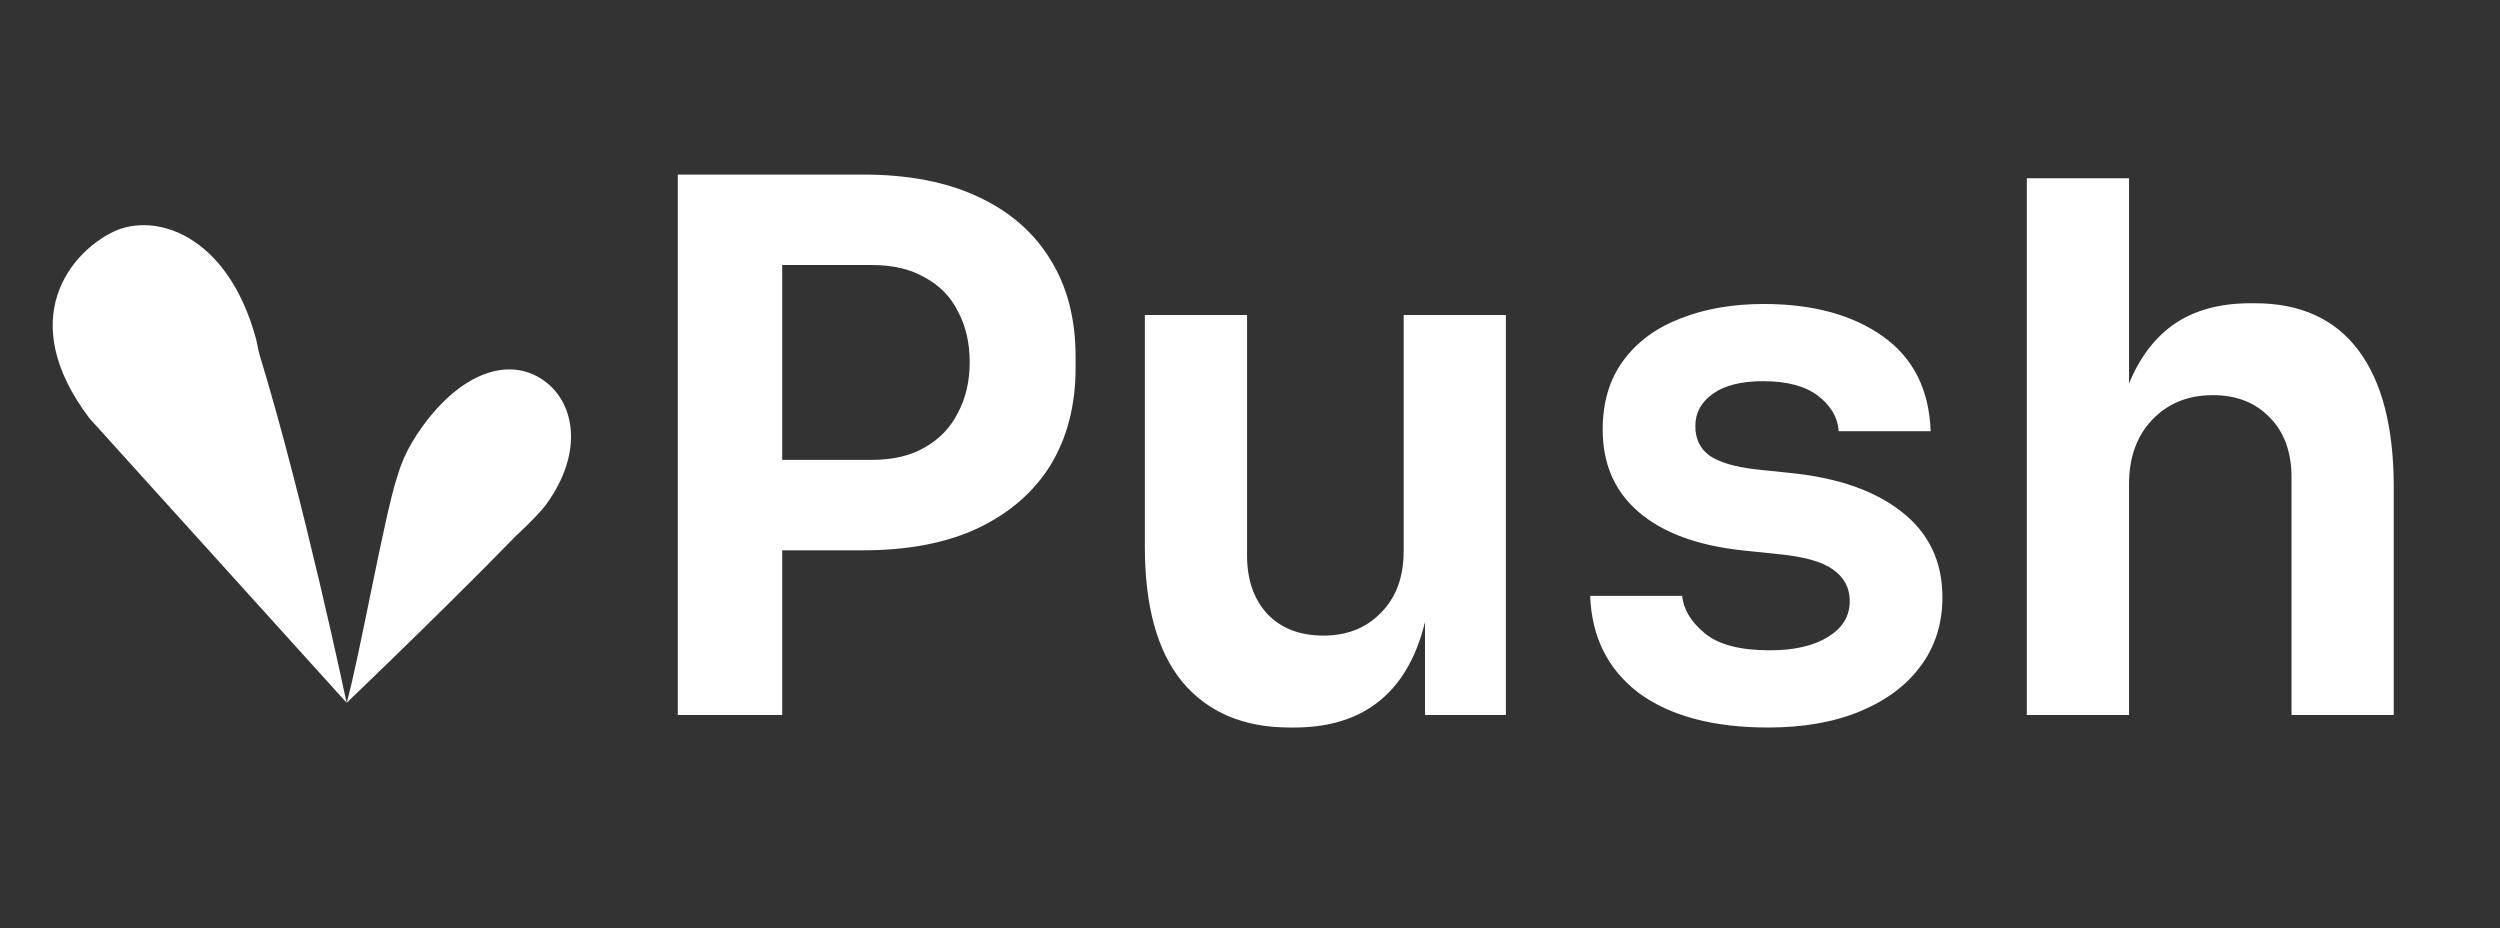 <svg width="493" height="183" viewBox="0 0 493 183" fill="none" xmlns="http://www.w3.org/2000/svg">
<rect x="0" y="0" width="493" height="183" fill="#333333" stroke="none"/>
<path d="M107.685 99.468C93.915 114.178 68.355 138.598 68.355 138.598C68.355 138.598 59.955 98.658 51.225 70.098C50.895 69.028 50.785 67.928 50.495 66.848C44.875 46.138 30.515 41.788 22.365 45.698C14.075 49.668 2.755 62.838 17.655 82.508C17.475 82.308 17.815 82.718 17.655 82.508L68.365 138.598C70.845 129.788 75.835 101.548 78.275 94.188C78.875 92.278 79.775 88.938 83.425 83.938C90.955 73.618 100.035 70.408 106.735 74.698C113.435 78.988 115.235 89.148 107.705 99.468C105.735 102.168 99.825 107.538 97.465 109.428" fill="white"/>
<path d="M151.349 108.52V90.685H171.939C176.096 90.685 179.576 89.863 182.379 88.22C185.279 86.577 187.454 84.305 188.904 81.405C190.451 78.505 191.224 75.17 191.224 71.4C191.224 67.63 190.451 64.295 188.904 61.395C187.454 58.495 185.279 56.272 182.379 54.725C179.576 53.082 176.096 52.26 171.939 52.26H151.349V34.425H170.199C179.093 34.425 186.633 35.875 192.819 38.775C199.103 41.675 203.888 45.832 207.174 51.245C210.461 56.562 212.104 62.893 212.104 70.24V72.56C212.104 79.907 210.461 86.287 207.174 91.7C203.888 97.017 199.103 101.173 192.819 104.17C186.633 107.07 179.093 108.52 170.199 108.52H151.349ZM133.659 141V34.425H154.249V141H133.659ZM254.329 143.465C245.242 143.465 238.185 140.468 233.159 134.475C228.229 128.482 225.764 119.588 225.764 107.795V62.12H245.919V109.535C245.919 114.368 247.272 118.235 249.979 121.135C252.685 123.938 256.359 125.34 260.999 125.34C265.639 125.34 269.409 123.842 272.309 120.845C275.305 117.848 276.804 113.788 276.804 108.665V62.12H296.959V141H281.009V107.505H282.604C282.604 115.432 281.589 122.053 279.559 127.37C277.529 132.687 274.484 136.698 270.424 139.405C266.364 142.112 261.289 143.465 255.199 143.465H254.329ZM348.676 143.465C337.85 143.465 329.343 141.193 323.156 136.65C317.066 132.01 313.876 125.63 313.586 117.51H331.711C332.001 120.217 333.5 122.682 336.206 124.905C338.913 127.128 343.166 128.24 348.966 128.24C353.8 128.24 357.618 127.37 360.421 125.63C363.321 123.89 364.771 121.522 364.771 118.525C364.771 115.915 363.66 113.837 361.436 112.29C359.31 110.743 355.636 109.728 350.416 109.245L343.456 108.52C334.66 107.553 327.893 105.04 323.156 100.98C318.42 96.92 316.051 91.507 316.051 84.74C316.051 79.327 317.405 74.783 320.111 71.11C322.818 67.437 326.54 64.682 331.276 62.845C336.11 60.912 341.62 59.945 347.806 59.945C357.473 59.945 365.303 62.072 371.296 66.325C377.29 70.578 380.431 76.813 380.721 85.03H362.596C362.403 82.323 361.05 80.003 358.536 78.07C356.023 76.137 352.398 75.17 347.661 75.17C343.408 75.17 340.121 75.992 337.801 77.635C335.481 79.278 334.321 81.405 334.321 84.015C334.321 86.528 335.24 88.462 337.076 89.815C339.01 91.168 342.103 92.087 346.356 92.57L353.316 93.295C362.596 94.262 369.846 96.823 375.066 100.98C380.383 105.137 383.041 110.743 383.041 117.8C383.041 123.02 381.591 127.563 378.691 131.43C375.888 135.2 371.925 138.148 366.801 140.275C361.678 142.402 355.636 143.465 348.676 143.465ZM399.691 141V35.15H419.846V96.92H416.366C416.366 88.993 417.381 82.275 419.411 76.765C421.441 71.255 424.438 67.05 428.401 64.15C432.461 61.25 437.585 59.8 443.771 59.8H444.641C453.631 59.8 460.446 62.893 465.086 69.08C469.726 75.267 472.046 84.257 472.046 96.05V141H451.891V94.165C451.891 89.138 450.441 85.175 447.541 82.275C444.738 79.375 441.016 77.925 436.376 77.925C431.446 77.925 427.435 79.568 424.341 82.855C421.345 86.045 419.846 90.25 419.846 95.47V141H399.691Z" fill="white"/>
</svg>
